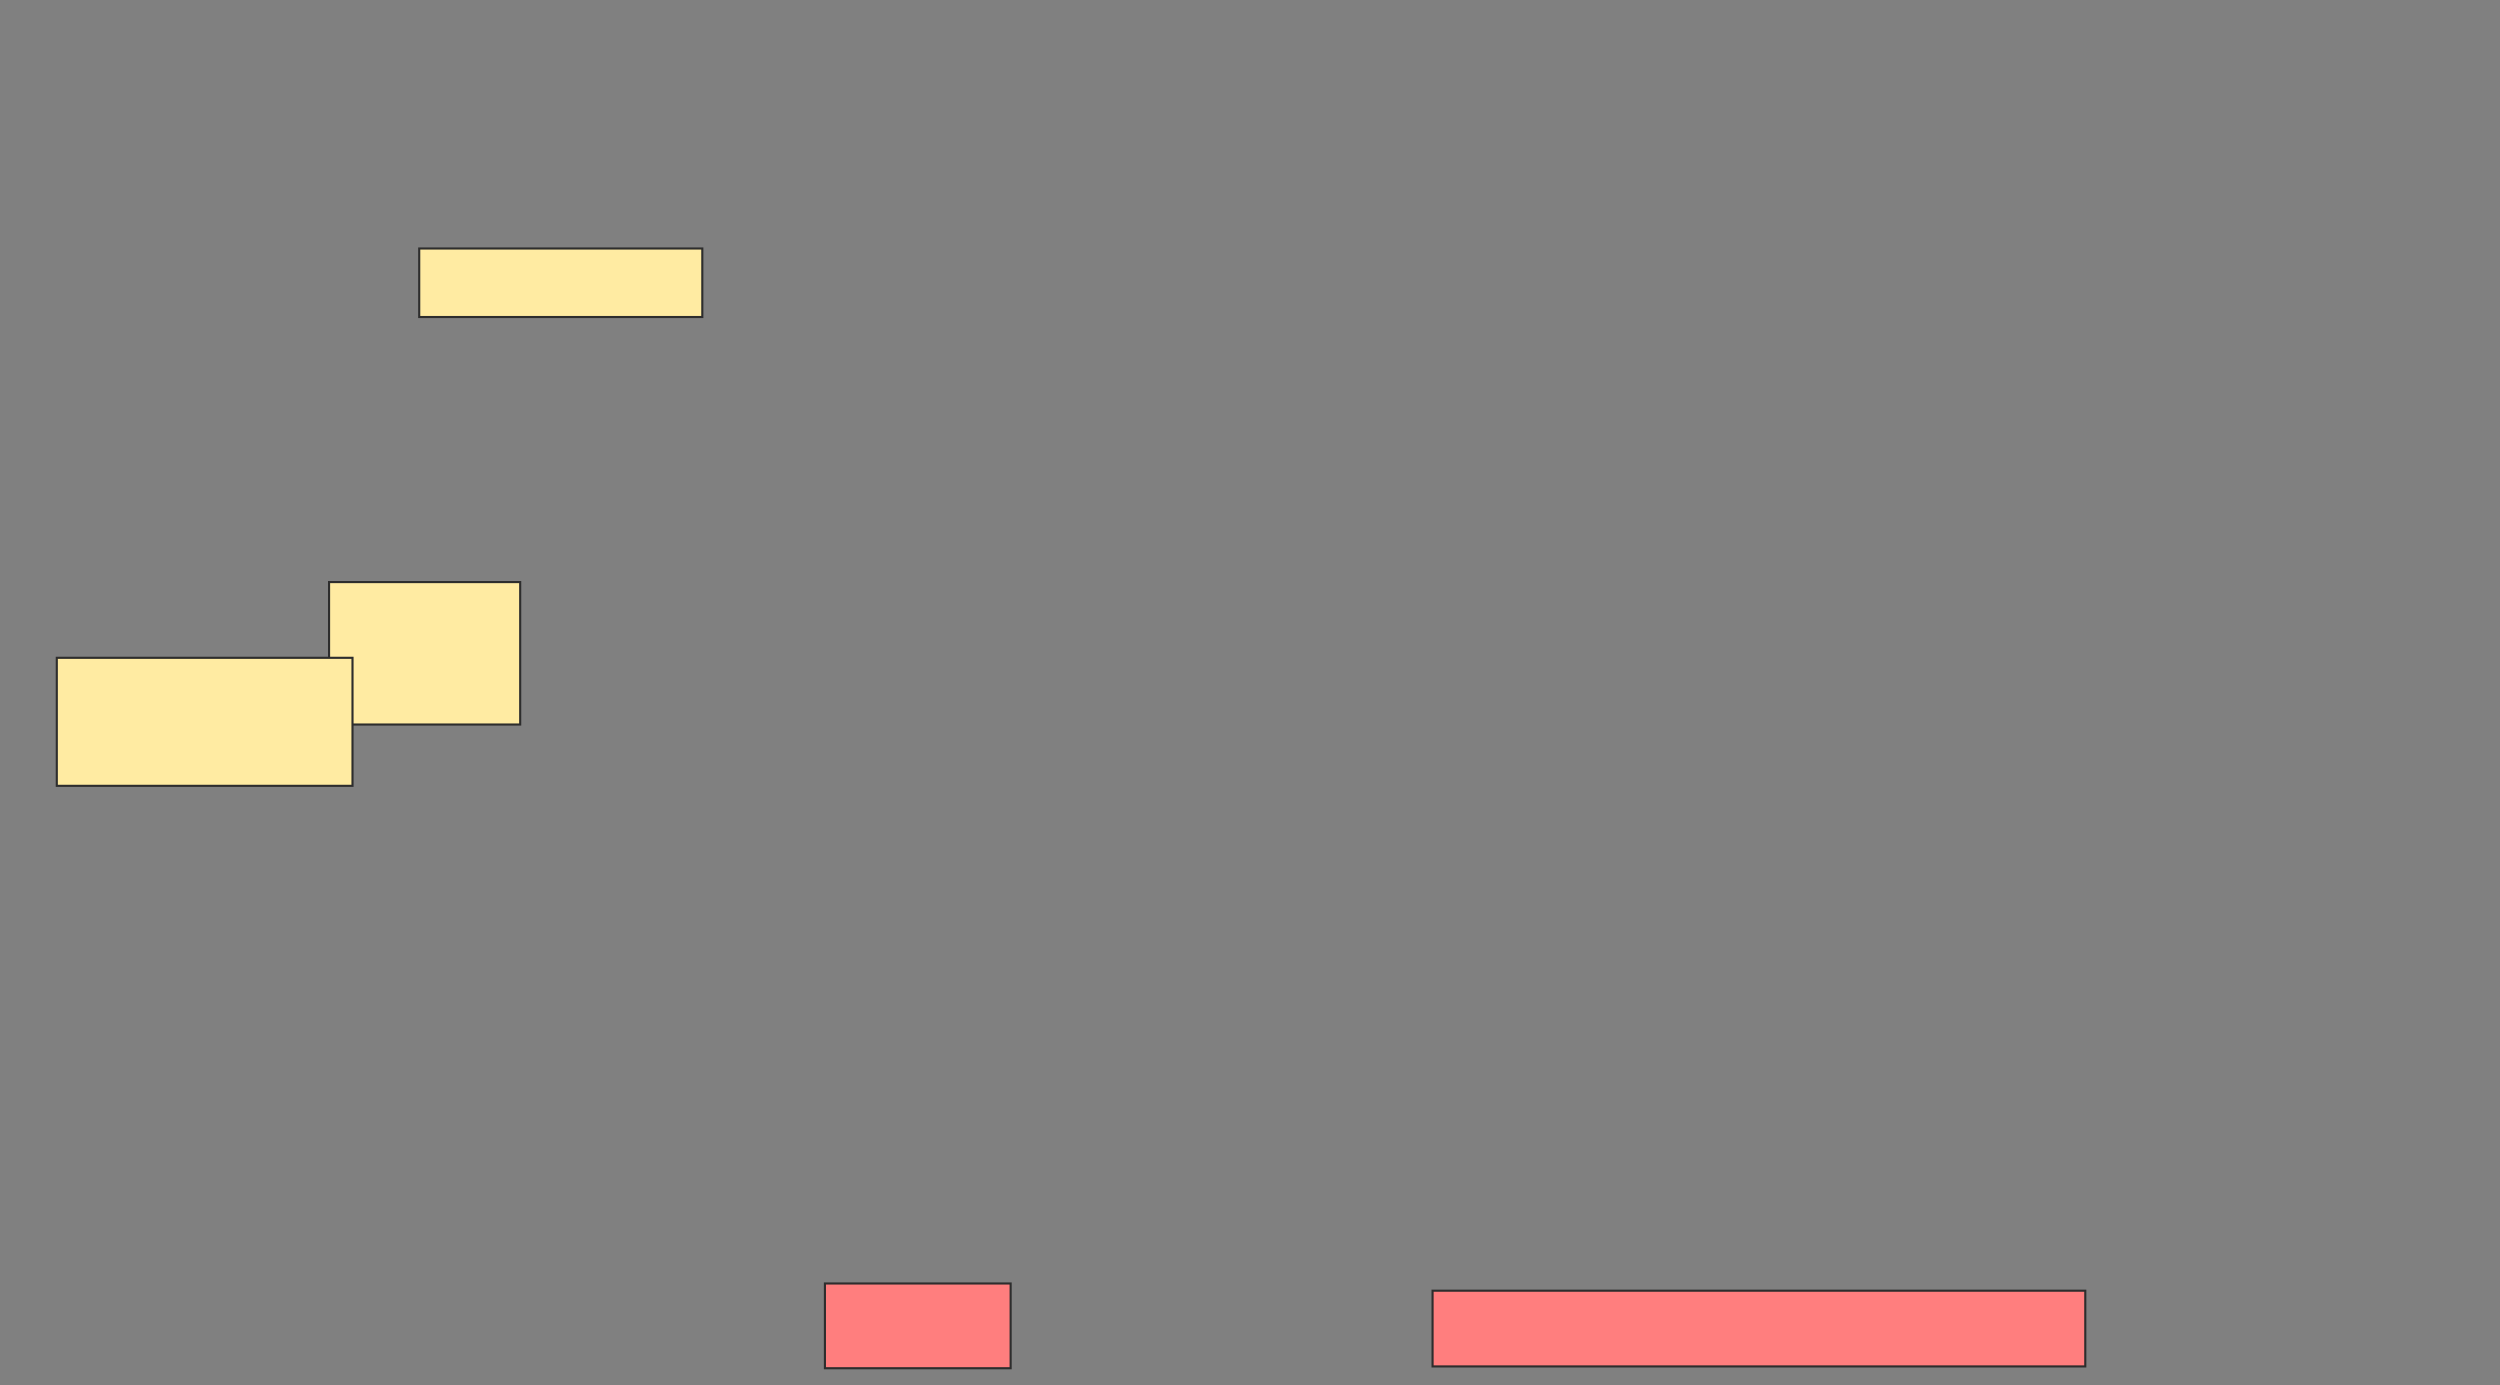 <svg height="651" width="1175" xmlns="http://www.w3.org/2000/svg"><rect width="100%" height="100%" fill="#808080" stroke="none"/><g stroke="#2d2d2d"><g fill="#ffeba2"><path d="m197.034 116.797h133.051v32.203h-133.051z"/><path d="m154.661 273.576h89.831v66.949h-89.831z"/><path d="m26.695 309.17h138.983v60.169h-138.983z"/></g><path d="m387.712 603.237h87.288v39.831h-87.288z" fill="#ff7e7e"/><path d="m673.305 606.627h306.78v35.593h-306.78z" fill="#ff7e7e"/></g></svg>